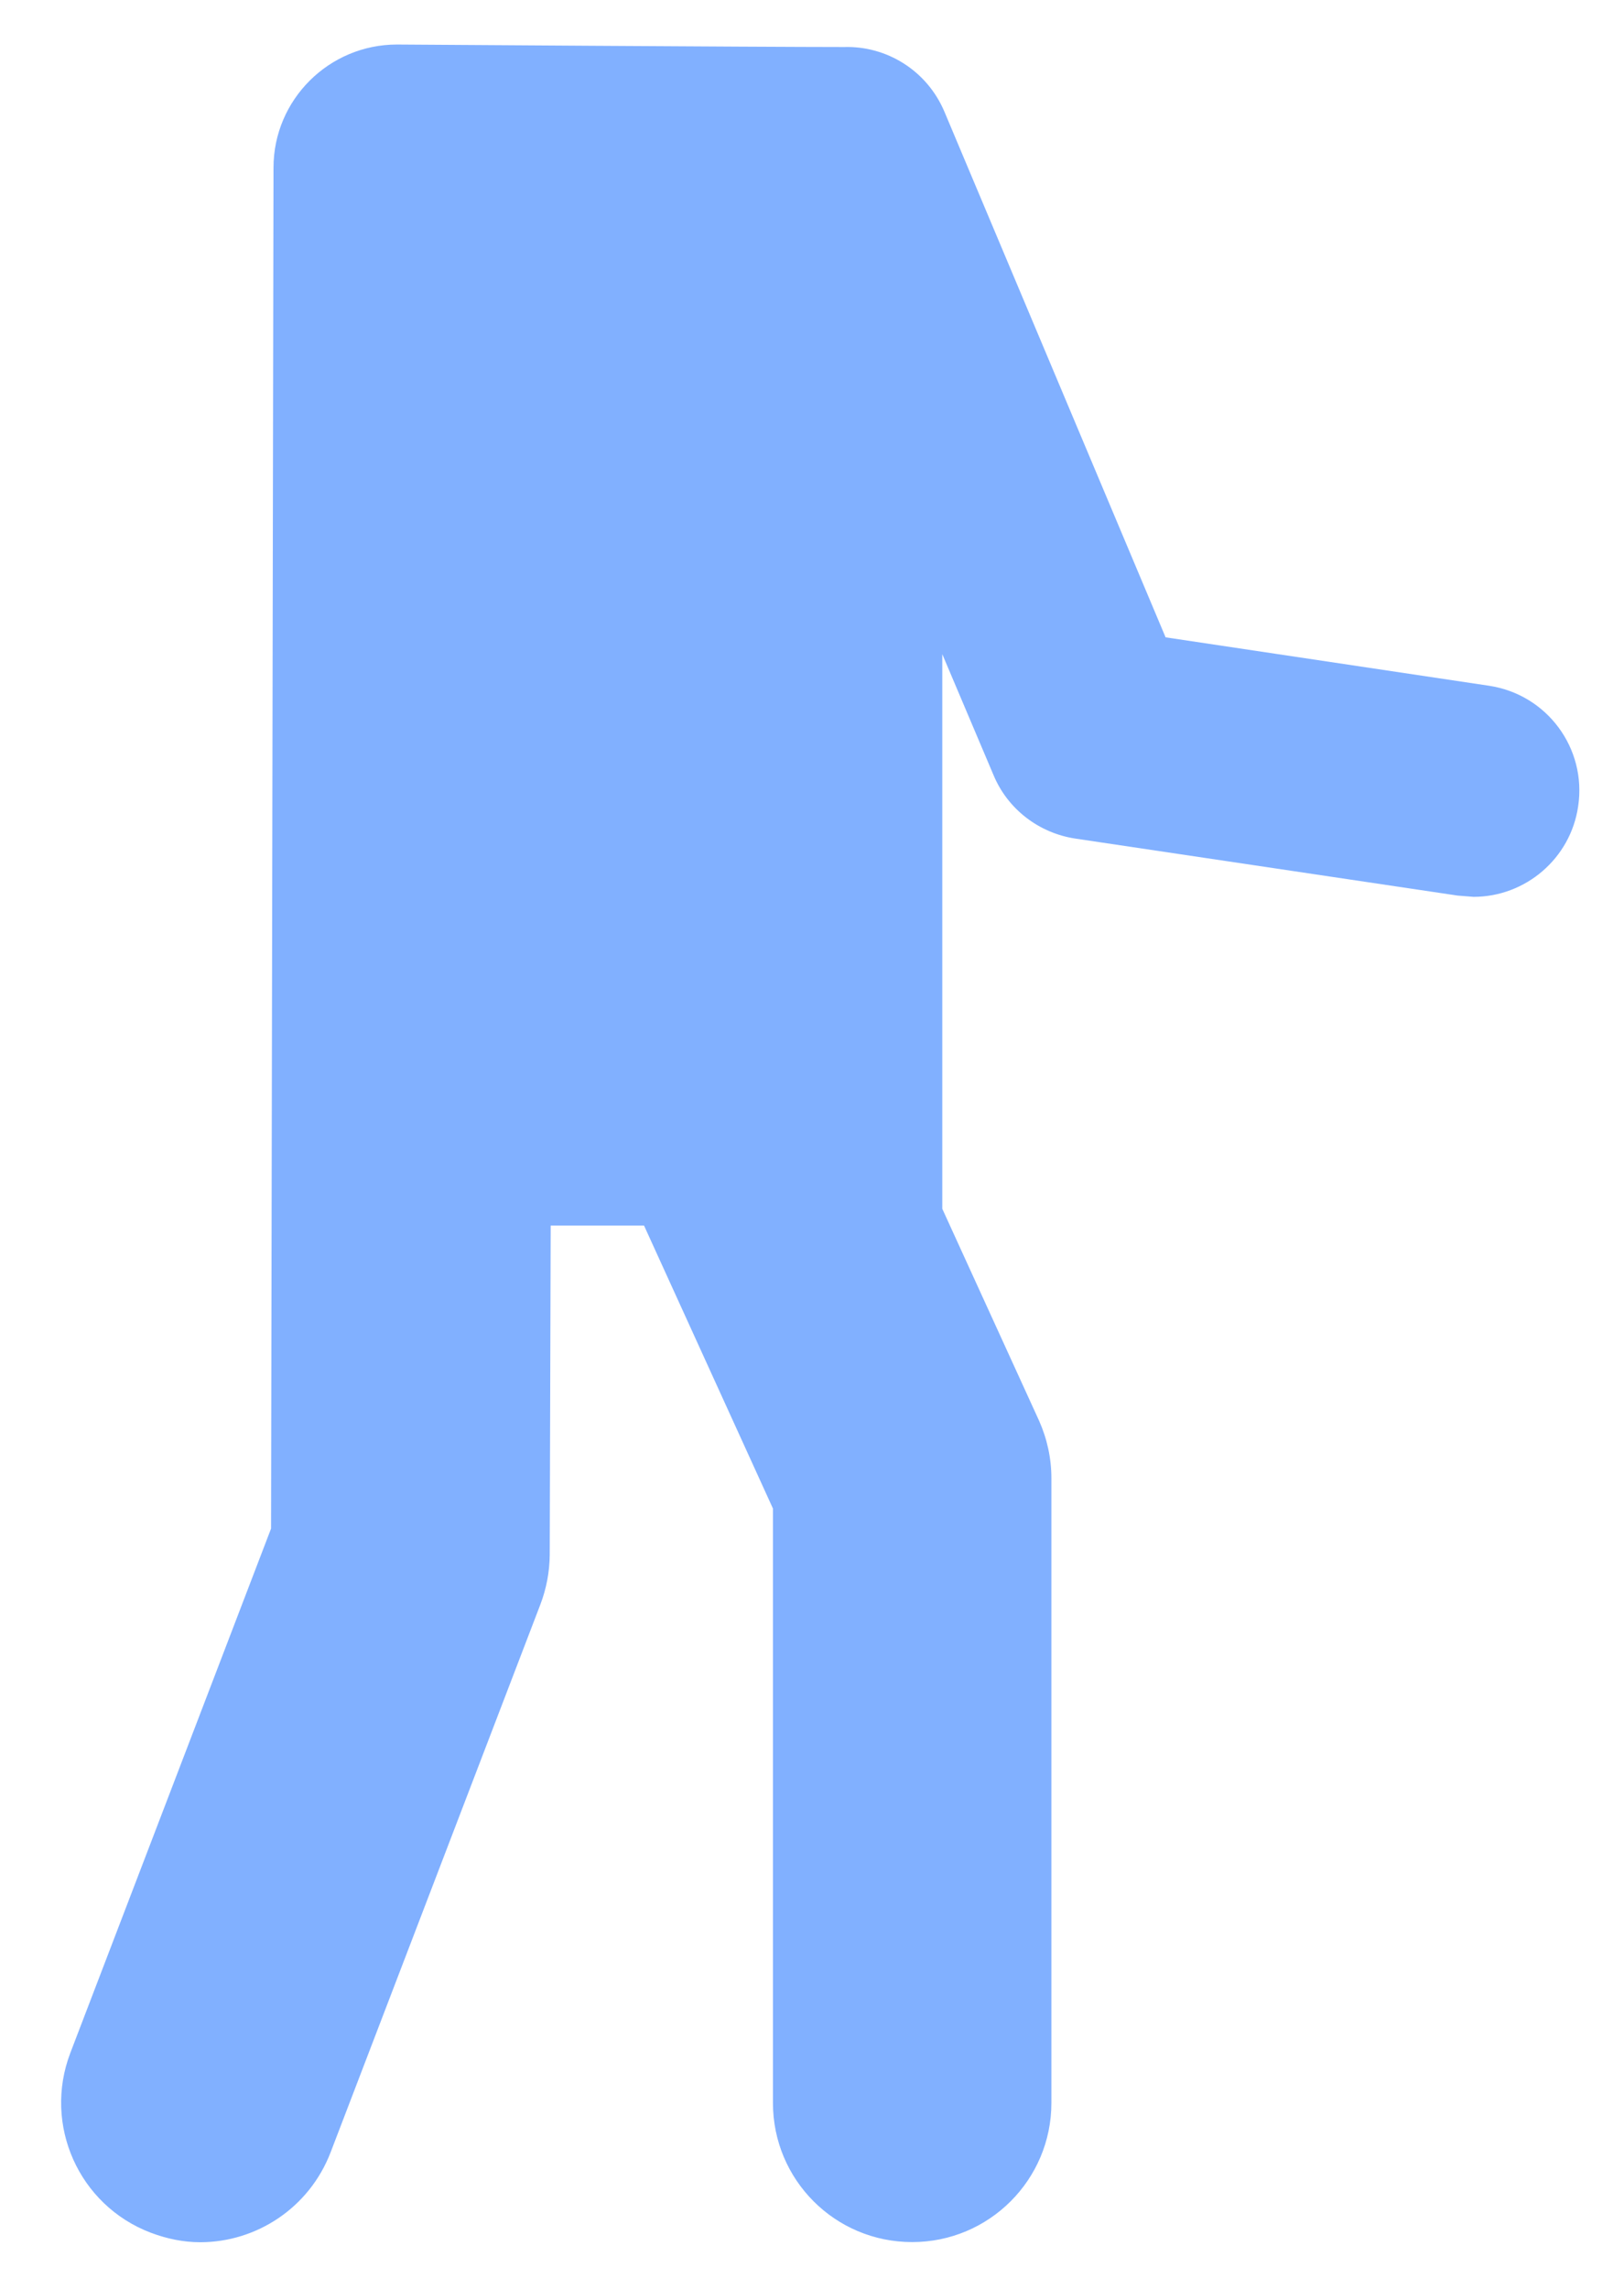 <svg width="22" height="31" viewBox="0 0 22 31" fill="none" xmlns="http://www.w3.org/2000/svg">
<path d="M20.172 9.288L15.79 8.632L12.793 1.511C12.555 0.951 12.007 0.62 11.436 0.637C10.349 0.637 5.378 0.603 5.378 0.603C4.457 0.603 3.705 1.35 3.705 2.272L3.672 20.703L0.953 27.804C0.581 28.779 1.067 29.869 2.042 30.24C2.265 30.324 2.489 30.369 2.712 30.369C3.473 30.369 4.188 29.905 4.478 29.153L7.32 21.732C7.402 21.517 7.445 21.289 7.447 21.061L7.46 16.6H8.725L10.471 20.432V28.483C10.471 29.523 11.311 30.367 12.357 30.367C13.399 30.367 14.243 29.523 14.243 28.483V20.02C14.243 19.751 14.185 19.487 14.076 19.242L12.765 16.372V8.86L13.457 10.493C13.648 10.957 14.072 11.283 14.568 11.358L19.747 12.13L19.962 12.147C20.662 12.147 21.276 11.631 21.379 10.92C21.497 10.134 20.956 9.406 20.172 9.288" fill="#81B0FF"/>
</svg>
